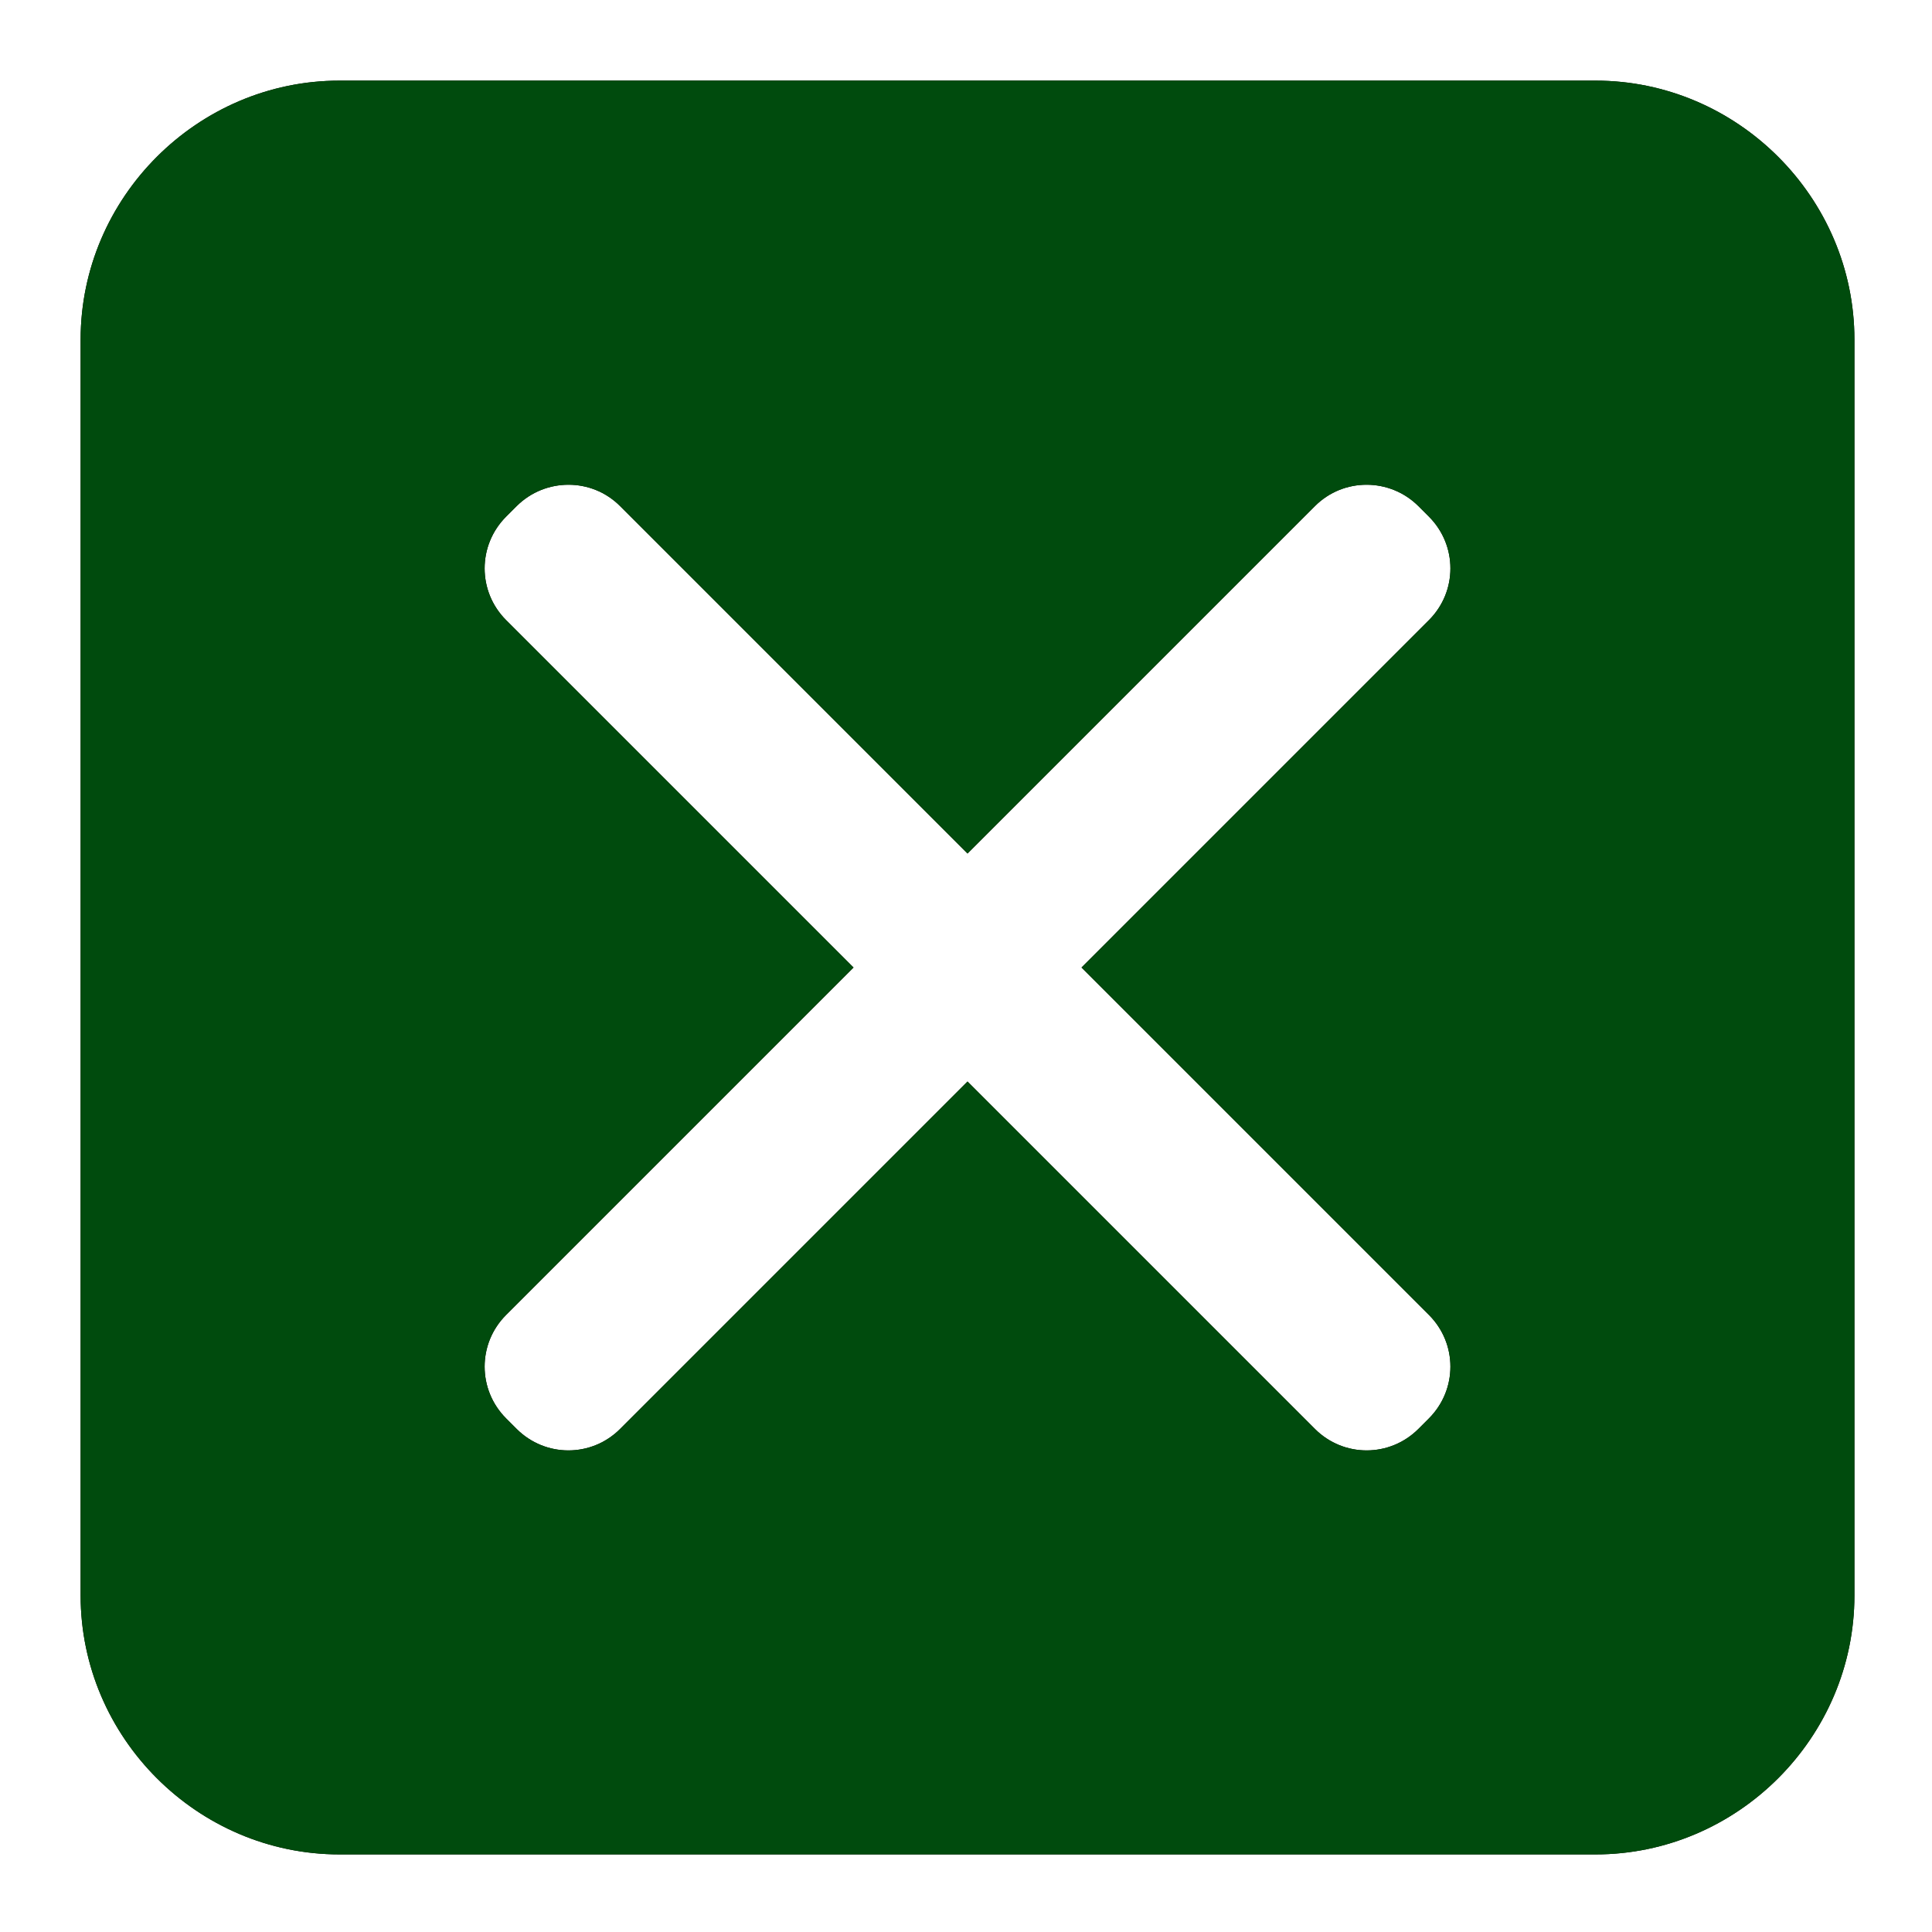 <?xml version="1.0" encoding="UTF-8" standalone="no"?>
<svg
   width="24"
   height="24"
   viewBox="0 0 6.35 6.35"
   version="1.1"
   id="svg8"
   sodipodi:docname="checkbox_checked_24.svg"
   inkscape:version="1.1.1 (3bf5ae0d25, 2021-09-20)"
   xmlns:inkscape="http://www.inkscape.org/namespaces/inkscape"
   xmlns:sodipodi="http://sodipodi.sourceforge.net/DTD/sodipodi-0.dtd"
   xmlns="http://www.w3.org/2000/svg"
   xmlns:svg="http://www.w3.org/2000/svg"
   xmlns:rdf="http://www.w3.org/1999/02/22-rdf-syntax-ns#"
   xmlns:cc="http://creativecommons.org/ns#"
   xmlns:dc="http://purl.org/dc/elements/1.1/">
  <defs
     id="defs2">
    <filter
       inkscape:collect="always"
       style="color-interpolation-filters:sRGB"
       id="filter928"
       x="-0.027"
       width="1.054"
       y="-0.027"
       height="1.054">
      <feGaussianBlur
         inkscape:collect="always"
         stdDeviation="0.247"
         id="feGaussianBlur930" />
    </filter>
  </defs>
  <sodipodi:namedview
     id="base"
     pagecolor="#ffffff"
     bordercolor="#666666"
     borderopacity="1.0"
     inkscape:pageopacity="0.0"
     inkscape:pageshadow="2"
     inkscape:zoom="22.627416"
     inkscape:cx="10.253049"
     inkscape:cy="12.705826"
     inkscape:document-units="px"
     inkscape:current-layer="layer1"
     inkscape:document-rotation="0"
     showgrid="false"
     units="px"
     inkscape:window-width="1319"
     inkscape:window-height="901"
     inkscape:window-x="72"
     inkscape:window-y="88"
     inkscape:window-maximized="0"
     inkscape:pagecheckerboard="0" />
  <g
     inkscape:label="Layer 1"
     inkscape:groupmode="layer"
     id="layer1">
    <path
       id="path926"
       style="fill:#000000;fill-opacity:1;stroke:none;stroke-width:2;stroke-linecap:round;stroke-miterlimit:4;stroke-dasharray:none;stroke-opacity:1;filter:url(#filter928)"
       d="M 4.211 1 C 2.45 1 1 2.45 1 4.211 L 1 19.789 C 1 21.55 2.45 23 4.211 23 L 19.789 23 C 21.55 23 23 21.55 23 19.789 L 23 4.211 C 23 2.45 21.55 1 19.789 1 L 4.211 1 z M 7.051 6.012 C 7.283 6.012 7.514 6.1 7.691 6.277 L 12 10.586 L 16.309 6.277 C 16.486 6.1 16.717 6.012 16.949 6.012 C 17.181 6.012 17.414 6.1 17.592 6.277 L 17.723 6.408 C 18.078 6.764 18.078 7.336 17.723 7.691 L 13.414 12 L 17.723 16.309 C 18.078 16.664 18.078 17.236 17.723 17.592 L 17.592 17.723 C 17.236 18.078 16.664 18.078 16.309 17.723 L 12 13.414 L 7.691 17.723 C 7.336 18.078 6.764 18.078 6.408 17.723 L 6.277 17.592 C 5.922 17.236 5.922 16.664 6.277 16.309 L 10.586 12 L 6.277 7.691 C 5.922 7.336 5.922 6.764 6.277 6.408 L 6.408 6.277 C 6.586 6.1 6.819 6.012 7.051 6.012 z "
       transform="scale(0.265)" />
    <path
       id="rect919"
       style="fill:#004b0d;fill-opacity:1;stroke:none;stroke-width:2;stroke-linecap:round;stroke-miterlimit:4;stroke-dasharray:none;stroke-opacity:1"
       d="M 4.211 1 C 2.45 1 1 2.45 1 4.211 L 1 19.789 C 1 21.55 2.45 23 4.211 23 L 19.789 23 C 21.55 23 23 21.55 23 19.789 L 23 4.211 C 23 2.45 21.55 1 19.789 1 L 4.211 1 z M 7.051 6.012 C 7.283 6.012 7.514 6.1 7.691 6.277 L 12 10.586 L 16.309 6.277 C 16.486 6.1 16.717 6.012 16.949 6.012 C 17.181 6.012 17.414 6.1 17.592 6.277 L 17.723 6.408 C 18.078 6.764 18.078 7.336 17.723 7.691 L 13.414 12 L 17.723 16.309 C 18.078 16.664 18.078 17.236 17.723 17.592 L 17.592 17.723 C 17.236 18.078 16.664 18.078 16.309 17.723 L 12 13.414 L 7.691 17.723 C 7.336 18.078 6.764 18.078 6.408 17.723 L 6.277 17.592 C 5.922 17.236 5.922 16.664 6.277 16.309 L 10.586 12 L 6.277 7.691 C 5.922 7.336 5.922 6.764 6.277 6.408 L 6.408 6.277 C 6.586 6.1 6.819 6.012 7.051 6.012 z "
       transform="scale(0.265)" />
  </g>
</svg>
